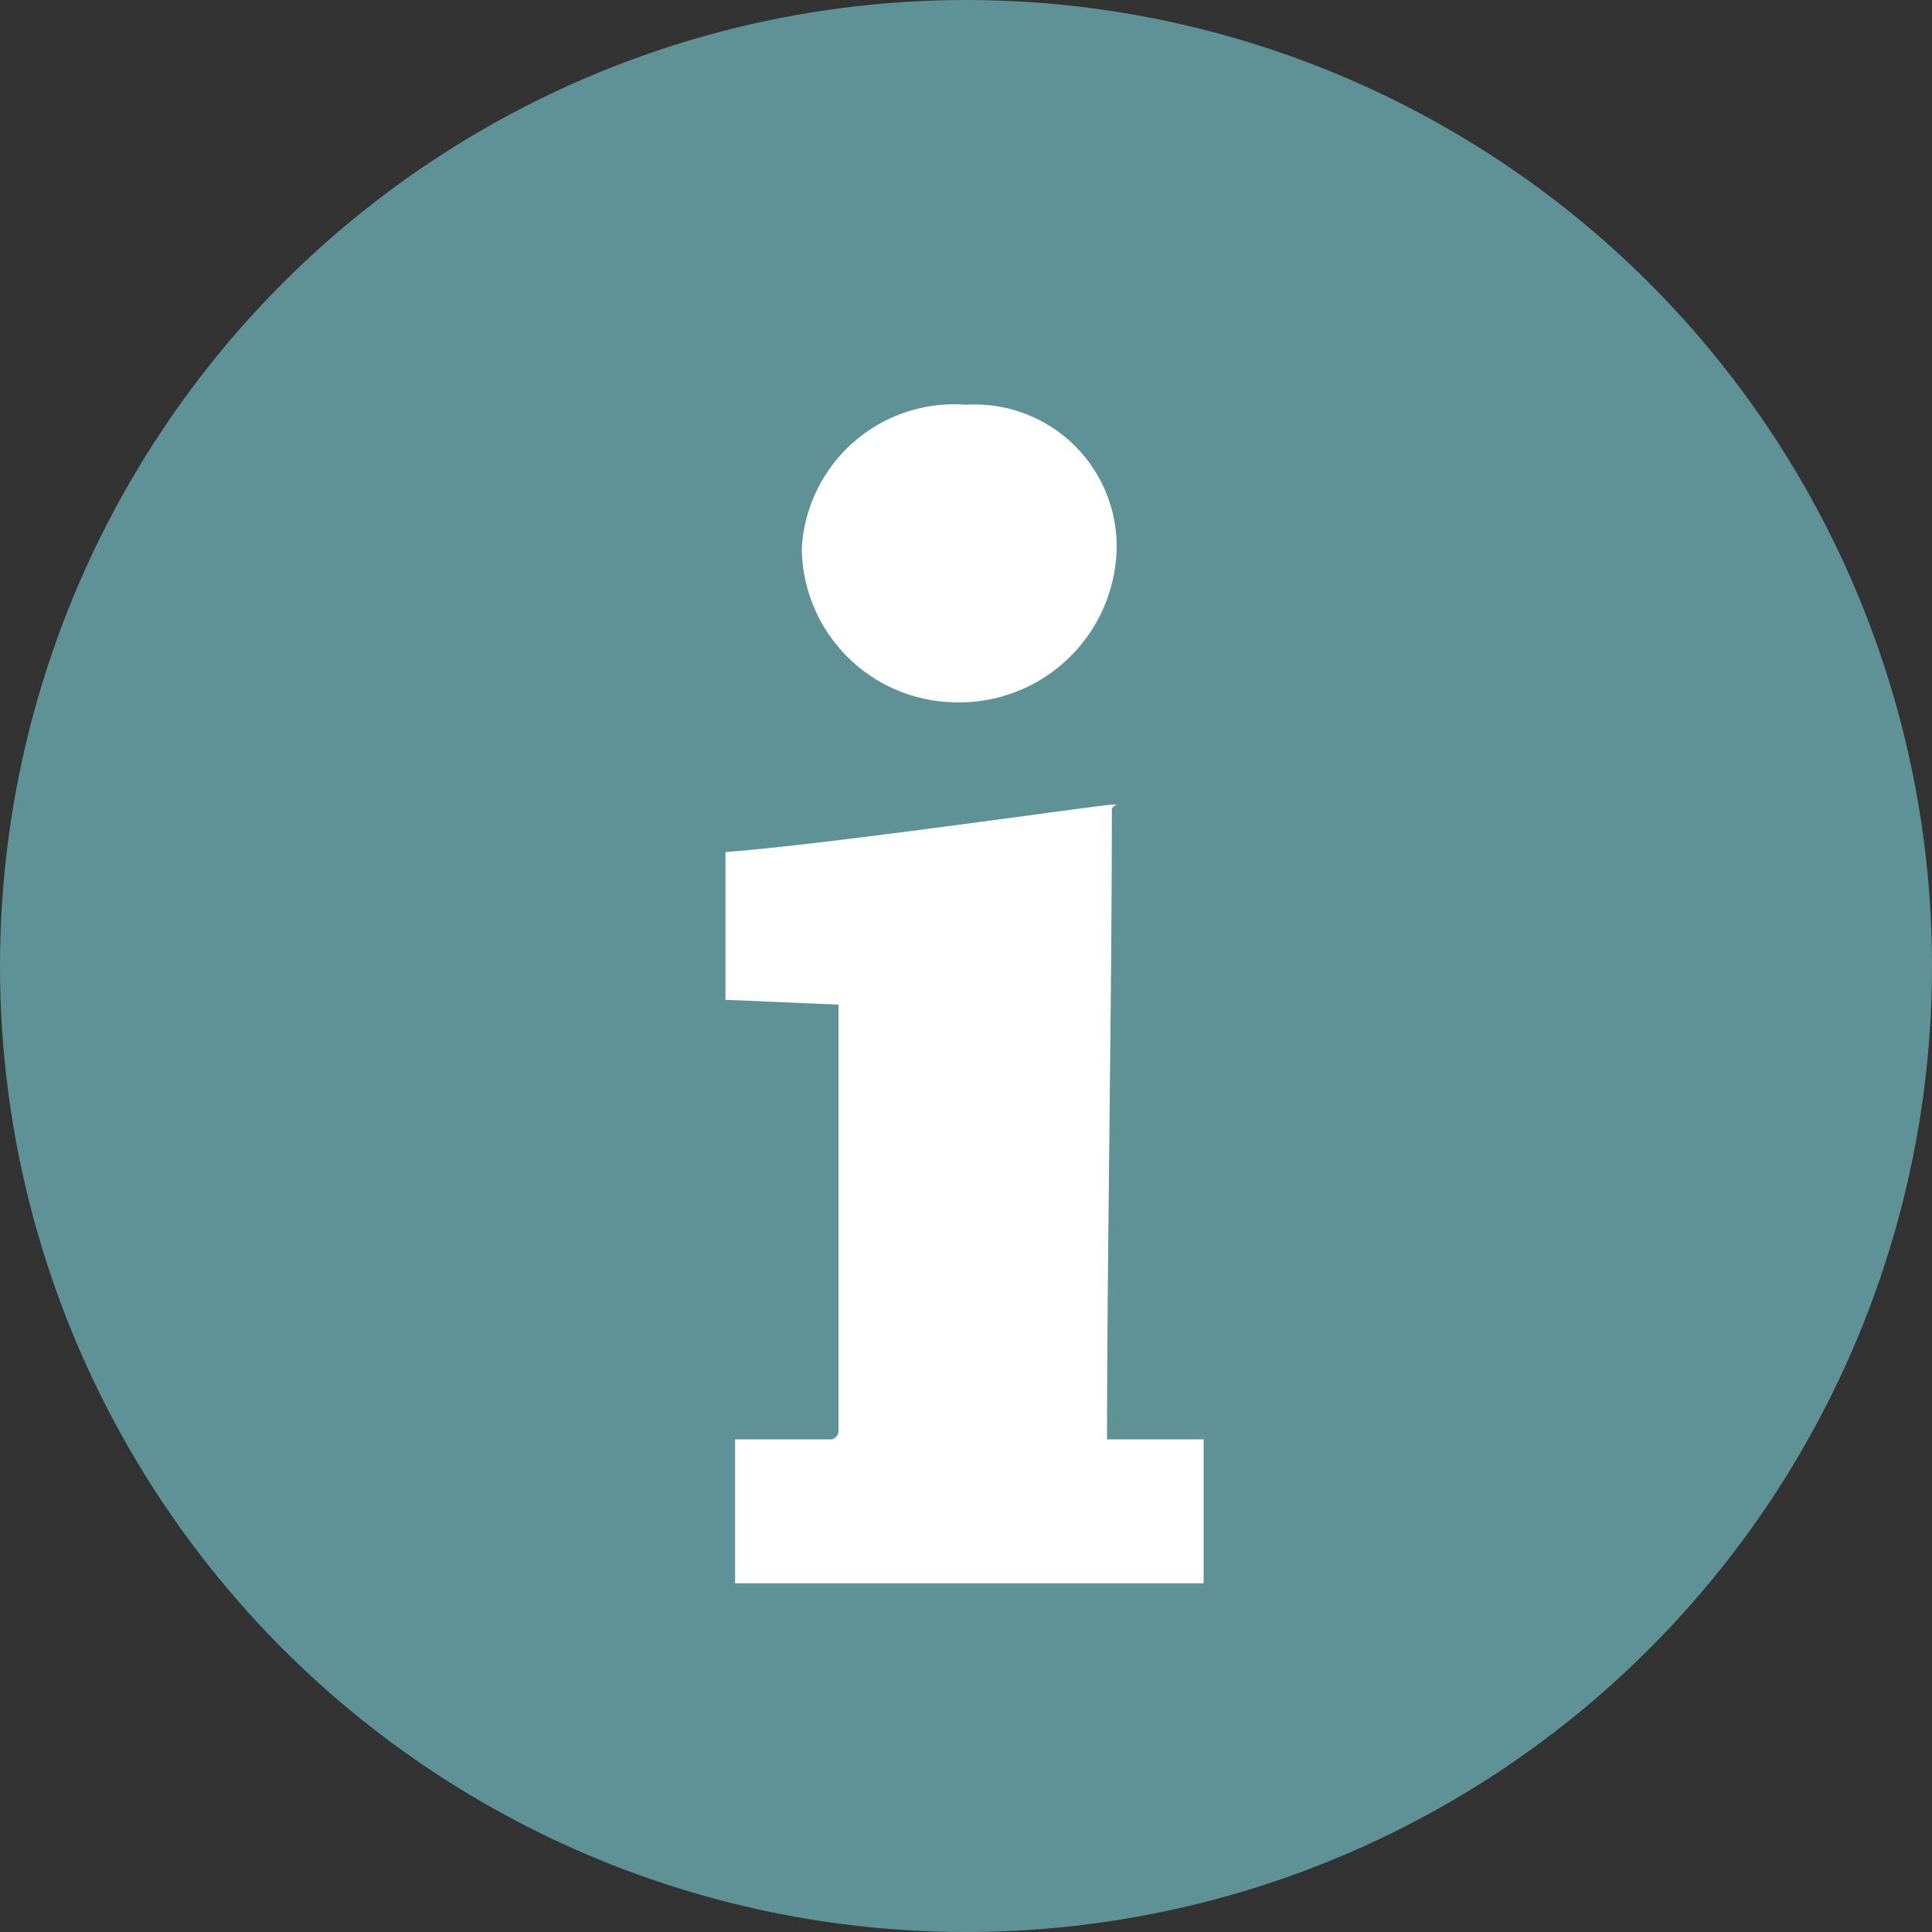 <svg xmlns="http://www.w3.org/2000/svg" width="20" height="20"><rect width="100%" height="100%" fill="#333333" stroke="none"/><circle cx="10" cy="10" r="10" fill="#5f9296"/><path d="M7.51 10.35V8.82c1-.07 3.89-.49 4-.49s0 0 0 .05c0 1.94-.05 4.72-.05 6.52h1v1.49H7.61V14.9h1a.09.09 0 00.07-.09V10.4zm4.05-4.7a1.63 1.63 0 01-1.69 1.62A1.61 1.61 0 018.3 5.68 1.58 1.58 0 0110 4.19a1.47 1.47 0 011.56 1.46z" fill="#fff"/></svg>